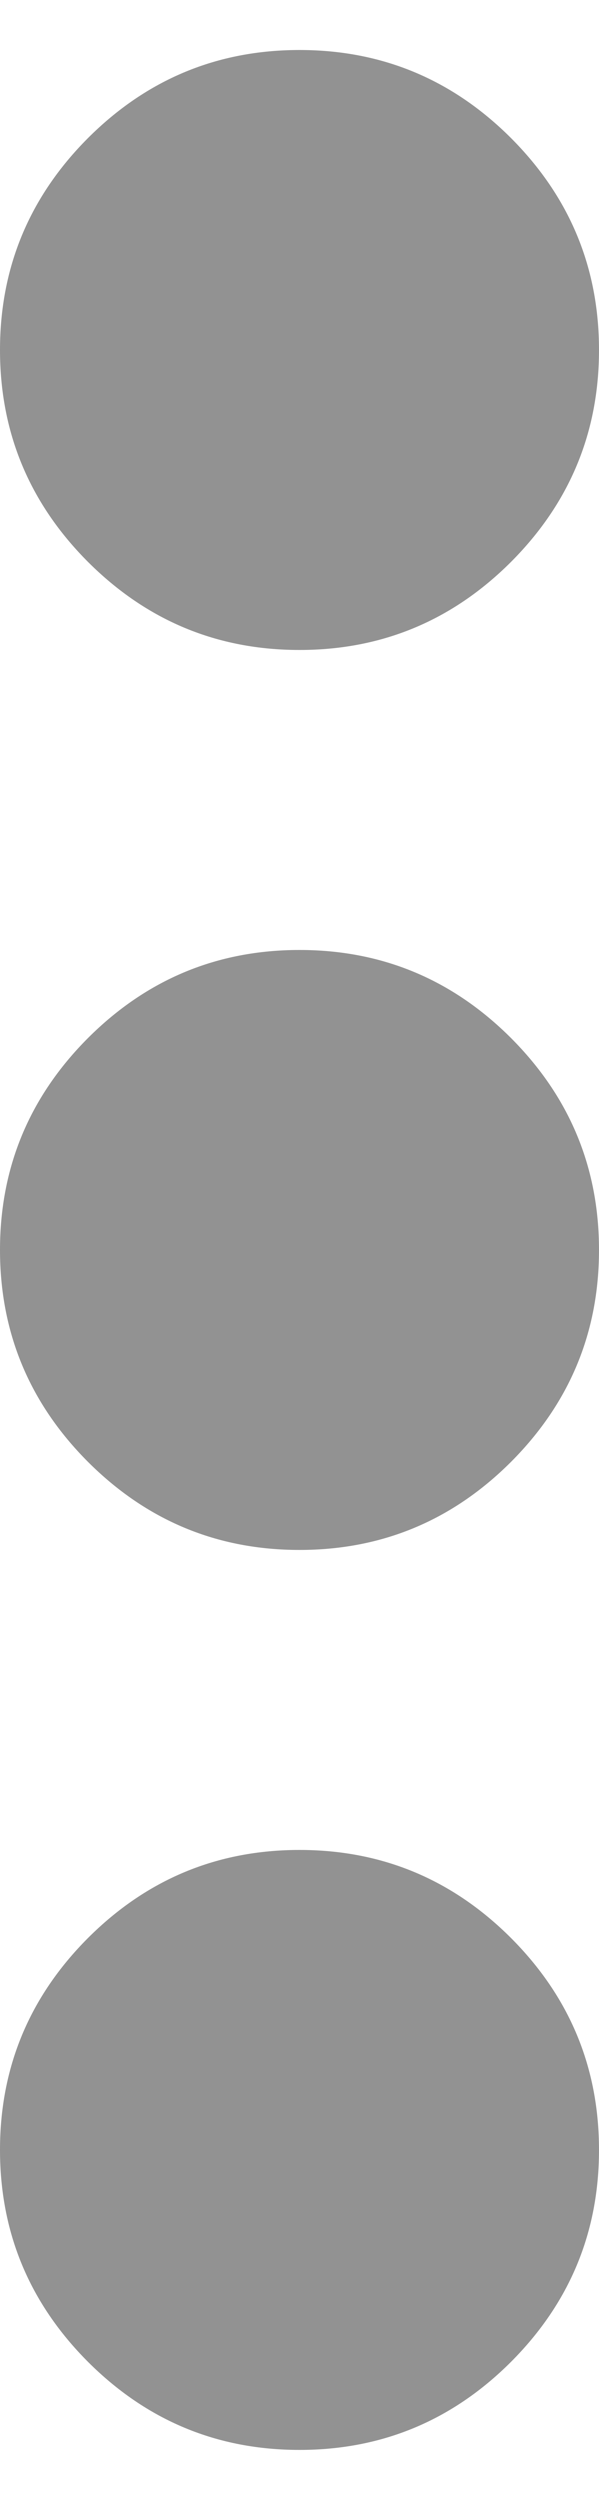 <svg width="6" height="25" viewBox="0 0 6 25" fill="none" xmlns="http://www.w3.org/2000/svg">
<path d="M3 24.5C2.175 24.5 1.469 24.206 0.881 23.619C0.294 23.031 0 22.325 0 21.5C0 20.675 0.294 19.969 0.881 19.381C1.469 18.794 2.175 18.5 3 18.5C3.825 18.5 4.531 18.794 5.119 19.381C5.706 19.969 6 20.675 6 21.5C6 22.325 5.706 23.031 5.119 23.619C4.531 24.206 3.825 24.5 3 24.5ZM3 15.5C2.175 15.5 1.469 15.206 0.881 14.619C0.294 14.031 0 13.325 0 12.5C0 11.675 0.294 10.969 0.881 10.381C1.469 9.794 2.175 9.5 3 9.5C3.825 9.5 4.531 9.794 5.119 10.381C5.706 10.969 6 11.675 6 12.5C6 13.325 5.706 14.031 5.119 14.619C4.531 15.206 3.825 15.5 3 15.5ZM3 6.5C2.175 6.5 1.469 6.206 0.881 5.619C0.294 5.031 0 4.325 0 3.5C0 2.675 0.294 1.969 0.881 1.381C1.469 0.794 2.175 0.5 3 0.5C3.825 0.5 4.531 0.794 5.119 1.381C5.706 1.969 6 2.675 6 3.5C6 4.325 5.706 5.031 5.119 5.619C4.531 6.206 3.825 6.5 3 6.5Z" fill="#929292"/>
</svg>
